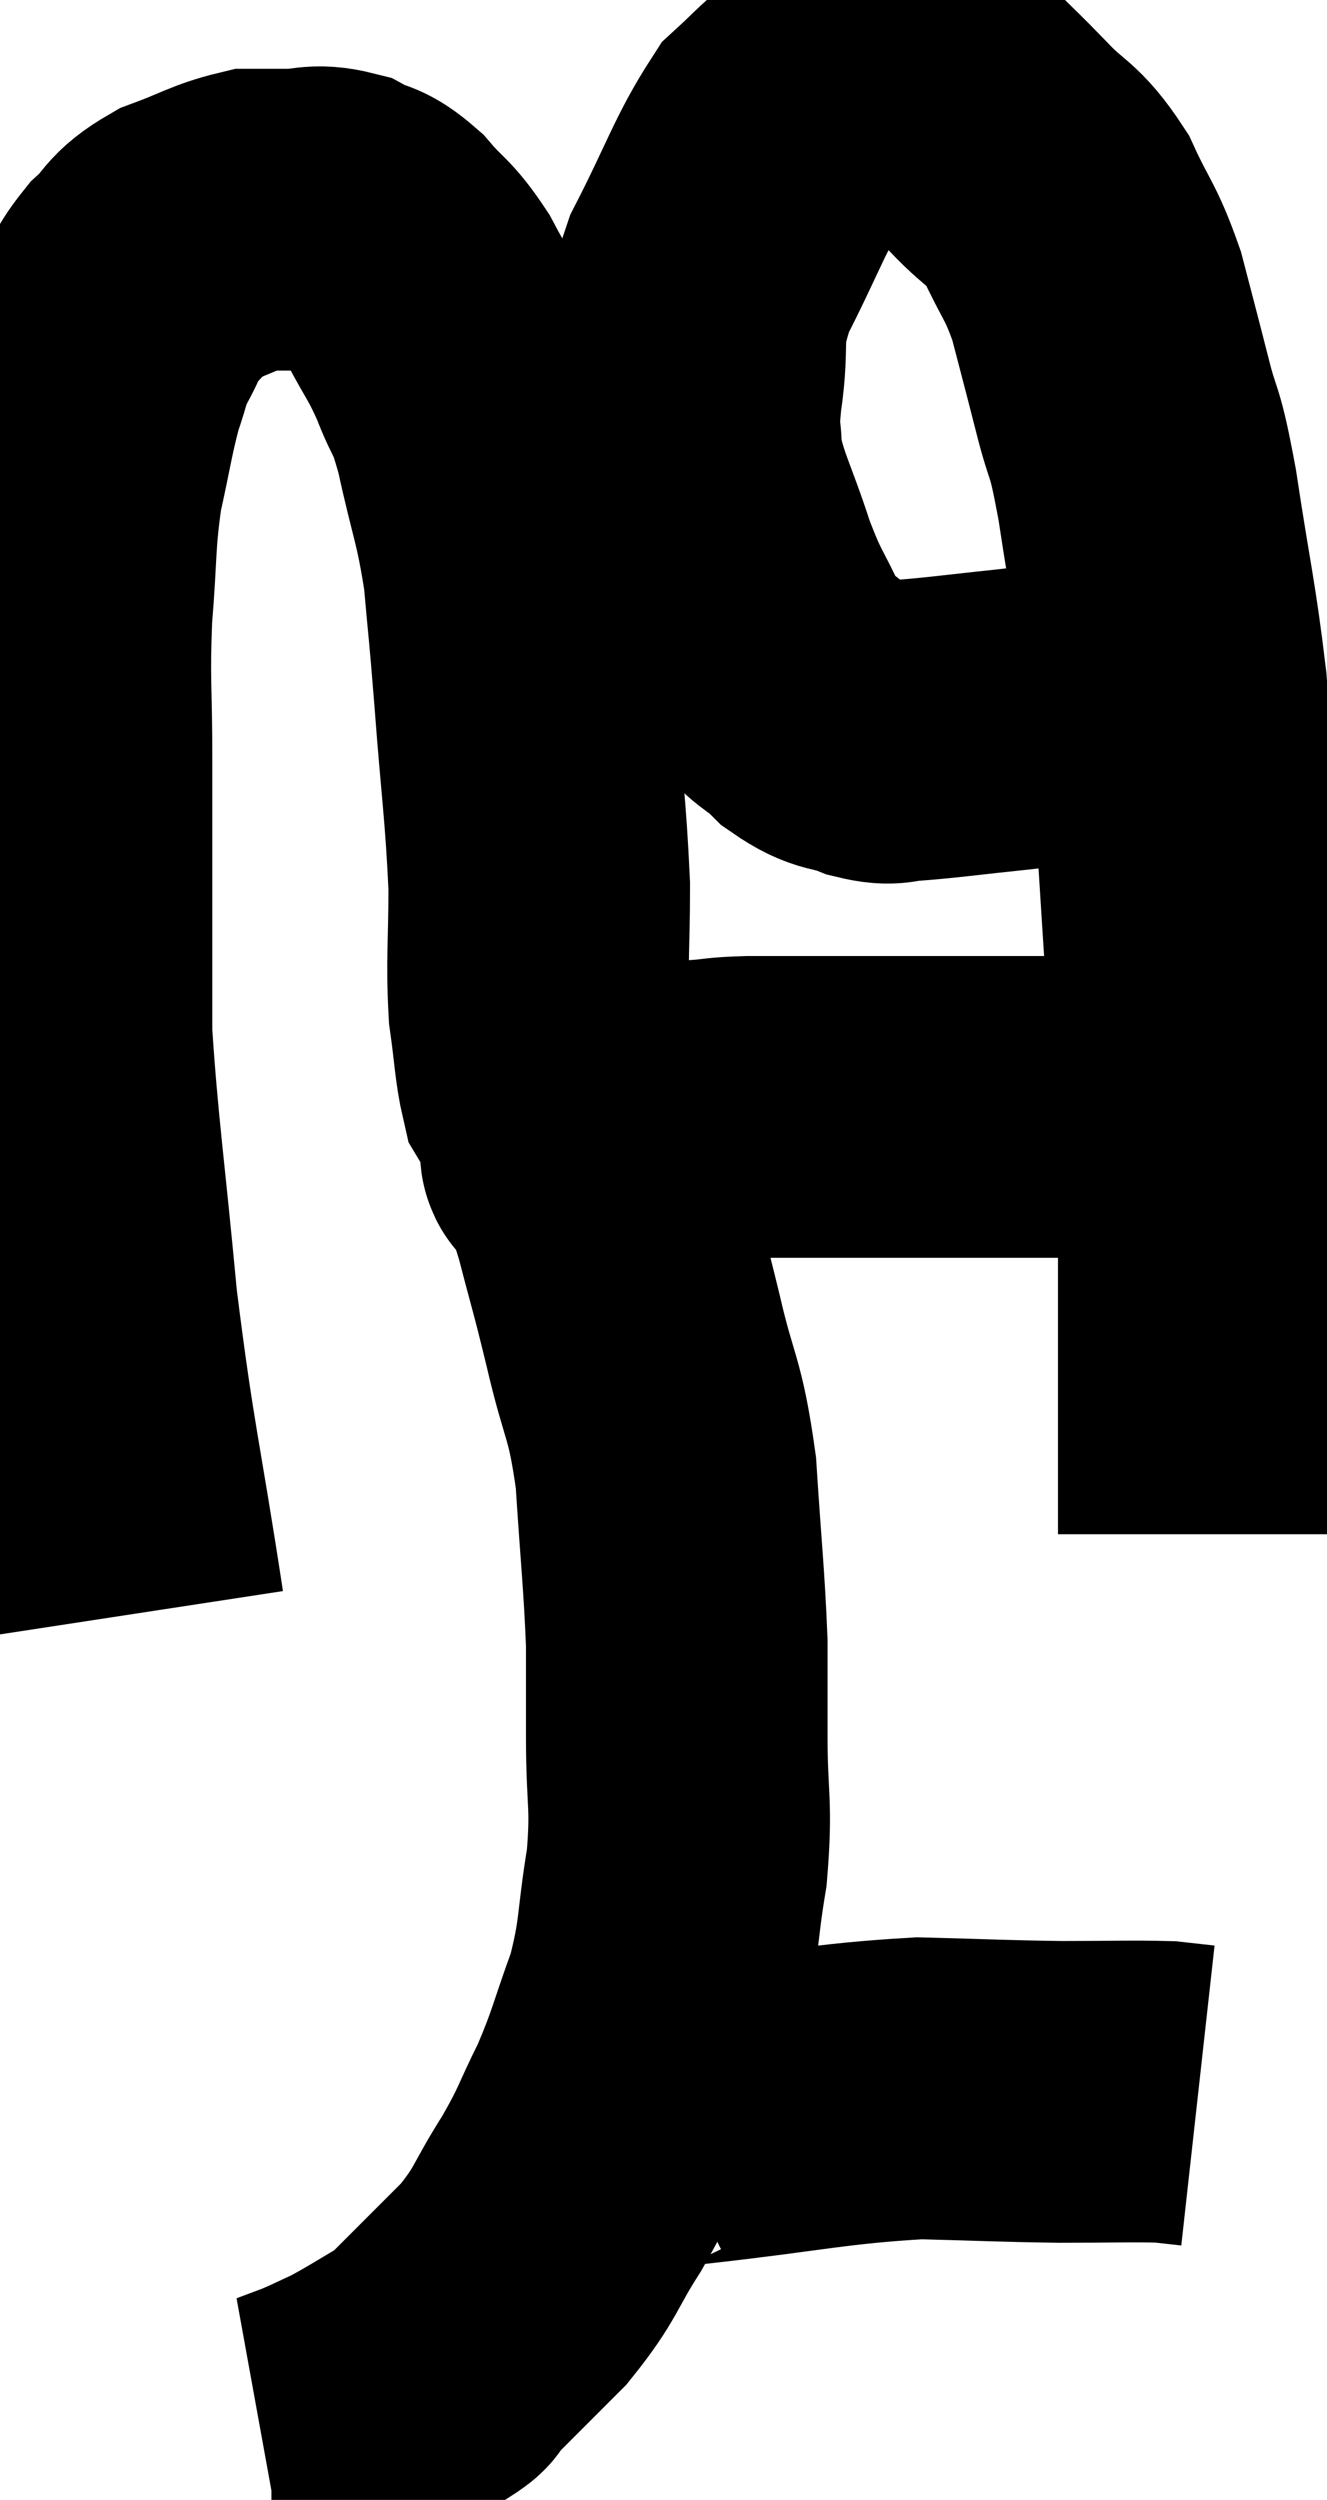 <svg xmlns="http://www.w3.org/2000/svg" viewBox="8.64 4.88 22 41.42" width="22" height="41.42"><path d="M 10.86 31.62 C 10.47 29.07, 10.38 28.92, 10.08 26.52 C 9.87 24.27, 9.765 23.64, 9.66 22.02 C 9.66 21.03, 9.66 21.18, 9.66 20.04 C 9.66 18.75, 9.66 18.705, 9.66 17.46 C 9.66 16.26, 9.615 16.2, 9.66 15.06 C 9.75 13.98, 9.705 13.845, 9.84 12.9 C 10.02 12.09, 10.035 11.895, 10.2 11.28 C 10.35 10.86, 10.305 10.86, 10.5 10.44 C 10.74 10.02, 10.68 9.975, 10.98 9.6 C 11.34 9.27, 11.235 9.21, 11.7 8.94 C 12.27 8.73, 12.405 8.625, 12.84 8.52 C 13.14 8.52, 13.095 8.52, 13.44 8.52 C 13.83 8.52, 13.86 8.43, 14.22 8.52 C 14.55 8.7, 14.535 8.58, 14.88 8.88 C 15.24 9.3, 15.27 9.225, 15.6 9.72 C 15.9 10.29, 15.93 10.26, 16.2 10.86 C 16.44 11.49, 16.44 11.25, 16.68 12.12 C 16.92 13.23, 16.995 13.275, 17.16 14.34 C 17.25 15.36, 17.235 15.075, 17.34 16.38 C 17.46 17.97, 17.52 18.255, 17.58 19.56 C 17.58 20.58, 17.535 20.775, 17.58 21.6 C 17.67 22.23, 17.67 22.47, 17.76 22.86 C 17.85 23.01, 17.895 23.085, 17.94 23.16 C 17.94 23.16, 17.895 22.995, 17.94 23.16 C 18.03 23.49, 18.075 23.655, 18.12 23.82 C 18.12 23.82, 18.12 23.82, 18.12 23.82 C 18.12 23.82, 18.12 23.82, 18.12 23.82 C 18.12 23.82, 18.12 23.82, 18.12 23.82 C 18.12 23.82, 18.12 23.82, 18.12 23.82 C 18.12 23.82, 18.105 23.775, 18.12 23.82 C 18.15 23.91, 18.03 23.985, 18.18 24 C 18.45 23.94, 18.195 24.06, 18.72 23.88 C 19.5 23.58, 19.695 23.445, 20.28 23.28 C 20.67 23.25, 20.565 23.235, 21.06 23.22 C 21.66 23.22, 21.615 23.22, 22.26 23.22 C 22.95 23.22, 22.83 23.22, 23.64 23.22 C 24.57 23.22, 24.705 23.22, 25.5 23.22 C 26.16 23.22, 26.22 23.22, 26.82 23.22 C 27.36 23.22, 27.435 23.22, 27.9 23.22 C 28.29 23.22, 28.44 23.22, 28.68 23.22 C 28.77 23.22, 28.71 23.22, 28.86 23.22 C 29.07 23.22, 29.13 23.22, 29.28 23.22 C 29.37 23.22, 29.37 23.22, 29.46 23.22 C 29.55 23.22, 29.595 23.22, 29.64 23.22 C 29.64 23.22, 29.64 23.22, 29.64 23.22 L 29.64 23.22" fill="none" stroke="black" stroke-width="5"></path><path d="M 28.44 16.26 C 28.05 16.38, 28.05 16.41, 27.66 16.5 C 27.27 16.56, 27.435 16.545, 26.88 16.62 C 26.16 16.71, 26.235 16.71, 25.44 16.8 C 24.57 16.89, 24.285 16.935, 23.7 16.98 C 23.4 16.98, 23.475 17.07, 23.1 16.98 C 22.65 16.8, 22.635 16.92, 22.2 16.62 C 21.78 16.2, 21.735 16.35, 21.36 15.78 C 21.03 15.06, 21.015 15.165, 20.7 14.34 C 20.4 13.41, 20.25 13.215, 20.1 12.48 C 20.1 11.94, 20.025 12.165, 20.1 11.4 C 20.25 10.41, 20.04 10.47, 20.4 9.42 C 20.97 8.31, 21.075 7.92, 21.54 7.2 C 21.9 6.87, 21.885 6.855, 22.26 6.54 C 22.65 6.24, 22.725 6.09, 23.04 5.94 C 23.28 5.94, 23.19 5.805, 23.52 5.94 C 23.94 6.21, 23.94 6.135, 24.36 6.48 C 24.78 6.9, 24.75 6.855, 25.2 7.32 C 25.68 7.83, 25.755 7.725, 26.16 8.34 C 26.49 9.06, 26.55 9.015, 26.82 9.78 C 27.03 10.59, 27.03 10.575, 27.24 11.4 C 27.45 12.24, 27.435 11.865, 27.66 13.08 C 27.9 14.67, 27.975 14.88, 28.14 16.26 C 28.23 17.43, 28.23 17.31, 28.32 18.6 C 28.41 20.01, 28.425 20.265, 28.5 21.42 C 28.56 22.32, 28.575 22.305, 28.62 23.22 C 28.65 24.15, 28.665 24.225, 28.68 25.08 C 28.68 25.86, 28.68 25.95, 28.68 26.64 C 28.68 27.24, 28.68 27.42, 28.68 27.84 C 28.68 28.08, 28.68 28.095, 28.68 28.32 C 28.68 28.53, 28.68 28.245, 28.68 28.74 C 28.68 29.52, 28.68 29.91, 28.68 30.3 C 28.68 30.3, 28.68 30.3, 28.68 30.3 L 28.68 30.3" fill="none" stroke="black" stroke-width="5"></path><path d="M 18.3 24.12 C 18.48 24.6, 18.45 24.375, 18.66 25.08 C 18.9 26.01, 18.885 25.89, 19.14 26.94 C 19.41 28.11, 19.5 27.99, 19.68 29.28 C 19.77 30.69, 19.815 31.005, 19.86 32.1 C 19.86 32.88, 19.86 32.73, 19.86 33.66 C 19.86 34.74, 19.95 34.74, 19.86 35.82 C 19.68 36.9, 19.755 36.99, 19.5 37.98 C 19.17 38.88, 19.185 38.97, 18.84 39.78 C 18.48 40.5, 18.54 40.485, 18.12 41.22 C 17.64 41.97, 17.715 42.03, 17.16 42.72 C 16.53 43.35, 16.26 43.62, 15.9 43.98 C 15.81 44.07, 16.05 43.95, 15.72 44.16 C 15.15 44.49, 15.03 44.58, 14.58 44.82 C 14.25 44.97, 14.205 45, 13.92 45.12 C 13.68 45.21, 13.56 45.255, 13.44 45.3 C 13.44 45.3, 13.515 45.3, 13.44 45.3 L 13.14 45.3" fill="none" stroke="black" stroke-width="5"></path><path d="M 19.5 39.96 C 19.56 39.93, 19.47 39.915, 19.62 39.9 C 19.86 39.9, 19.035 40.005, 20.1 39.9 C 21.99 39.69, 22.35 39.57, 23.88 39.48 C 25.05 39.51, 25.2 39.525, 26.22 39.54 C 27.09 39.54, 27.39 39.525, 27.96 39.54 C 28.23 39.57, 28.365 39.585, 28.5 39.6 L 28.5 39.6" fill="none" stroke="black" stroke-width="5"></path></svg>
